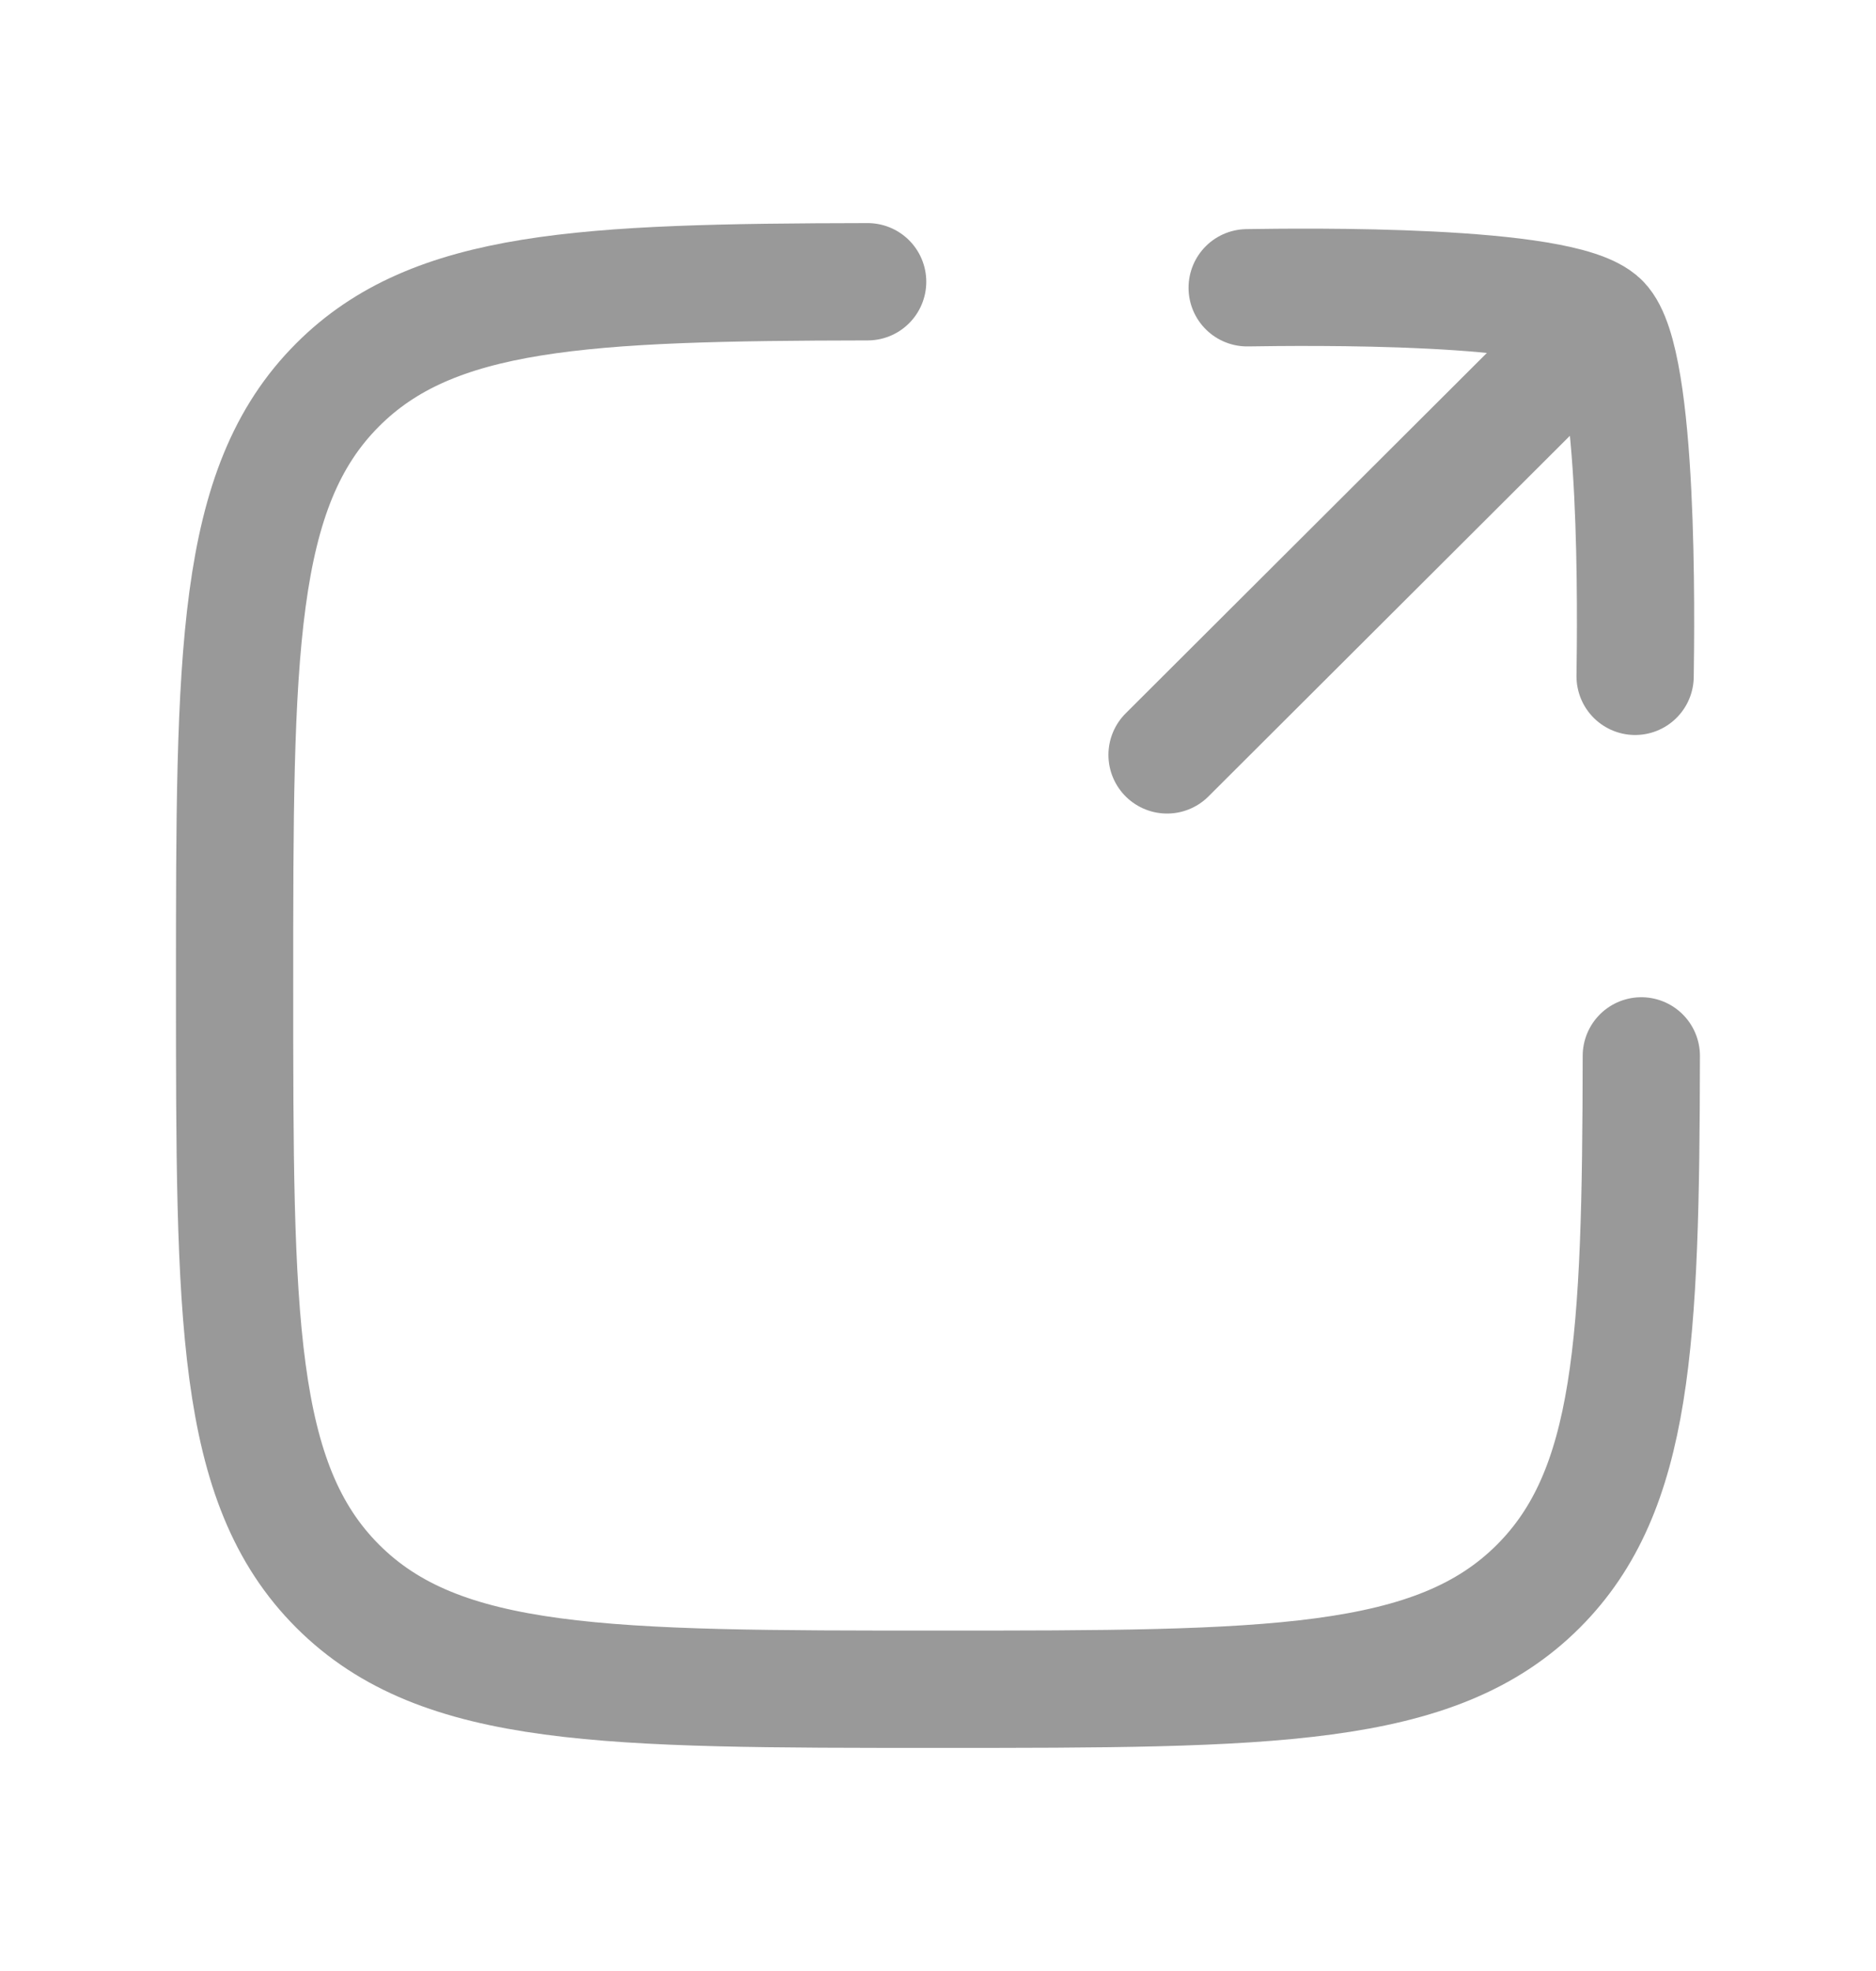 <svg width="20" height="21" viewBox="0 0 20 21" fill="none" xmlns="http://www.w3.org/2000/svg">
<path d="M9.25 3.002C6.21 3.007 4.617 3.082 3.6 4.1C2.501 5.198 2.501 6.965 2.501 10.5C2.501 14.035 2.501 15.802 3.6 16.9C4.698 17.998 6.465 17.998 10 17.998C13.535 17.998 15.303 17.998 16.401 16.9C17.418 15.883 17.493 14.291 17.498 11.25" stroke="#999999" stroke-width="1.25" stroke-linecap="round" stroke-linejoin="round"/>
<path d="M17.067 3.431L12.442 8.043M17.067 3.431C16.655 3.019 13.882 3.057 13.296 3.066M17.067 3.431C17.478 3.843 17.44 6.619 17.432 7.206" stroke="#999999" stroke-width="1.25" stroke-linecap="round" stroke-linejoin="round"/>
</svg>
